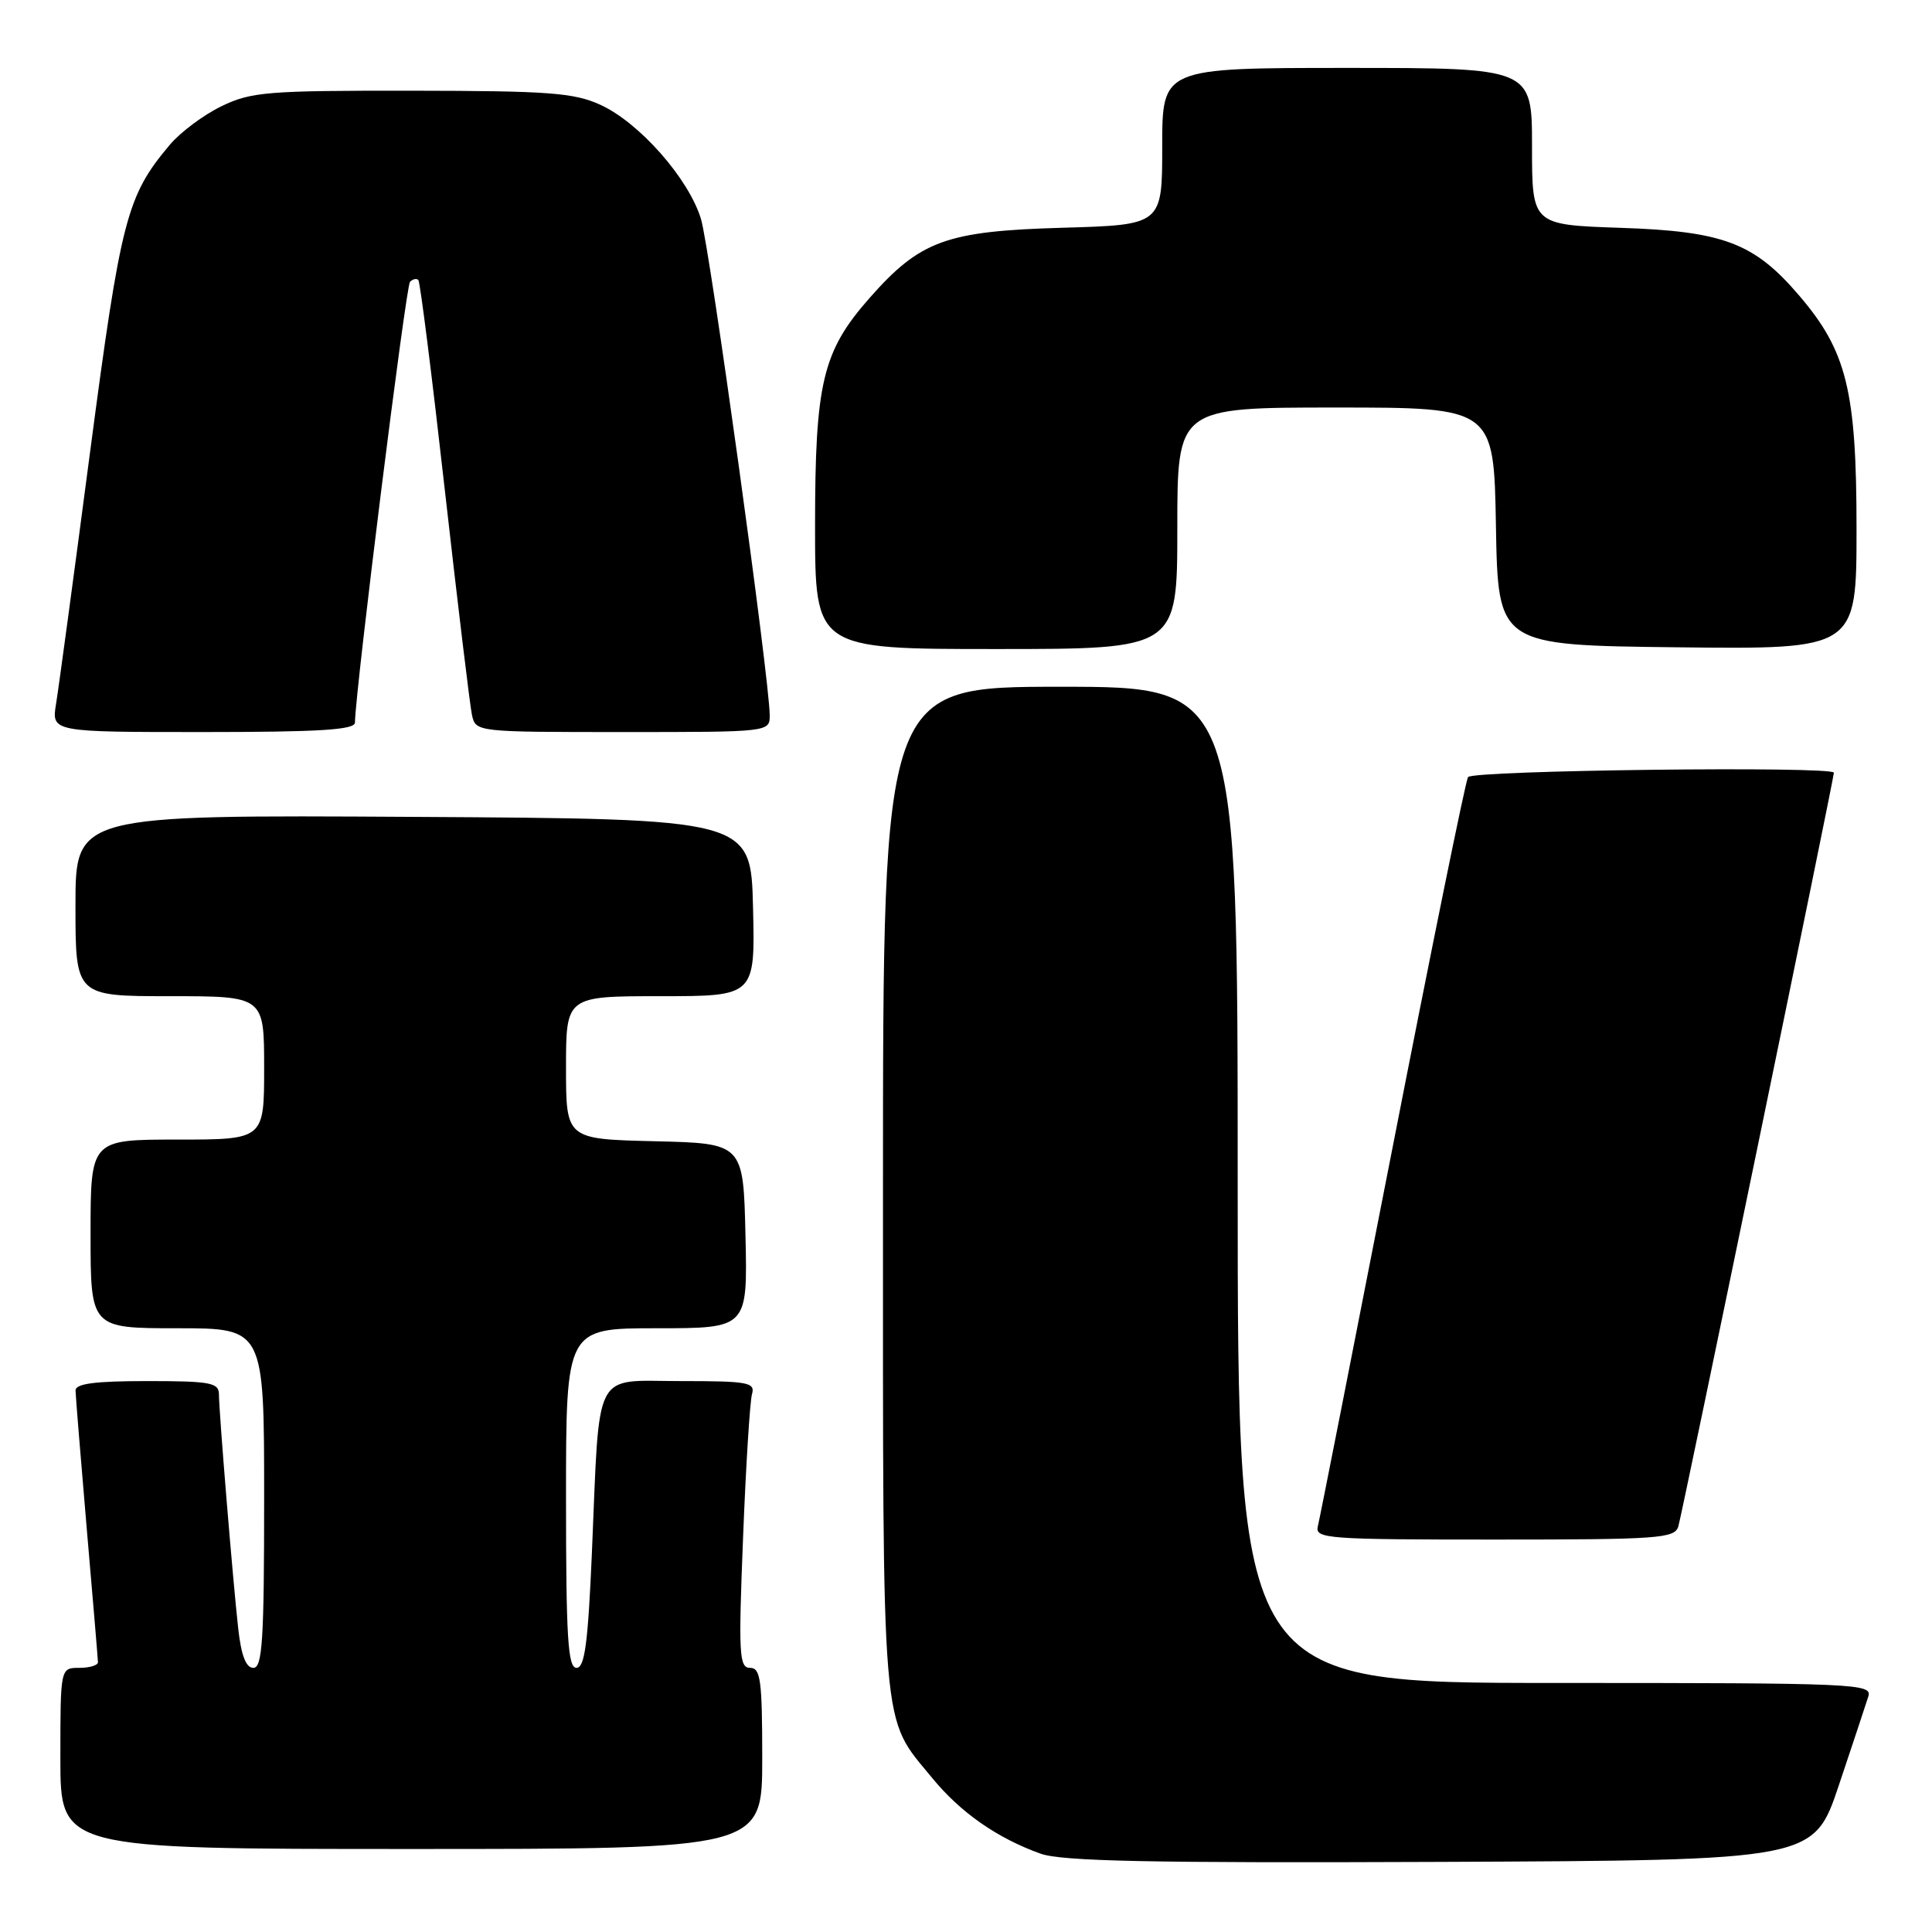 <?xml version="1.0" encoding="UTF-8" standalone="no"?>
<!DOCTYPE svg PUBLIC "-//W3C//DTD SVG 1.1//EN" "http://www.w3.org/Graphics/SVG/1.1/DTD/svg11.dtd" >
<svg xmlns="http://www.w3.org/2000/svg" xmlns:xlink="http://www.w3.org/1999/xlink" version="1.1" viewBox="0 0 256 256">
 <g >
 <path fill="currentColor"
d=" M 243.66 236.55 C 245.49 231.08 247.25 225.79 247.56 224.80 C 248.11 223.09 246.12 223.00 206.07 223.00 C 164.00 223.00 164.00 223.00 164.00 157.00 C 164.00 91.00 164.00 91.00 140.50 91.00 C 117.00 91.00 117.00 91.00 117.00 157.53 C 117.00 231.05 116.68 227.25 123.52 235.59 C 127.27 240.17 132.13 243.56 137.88 245.62 C 140.69 246.63 152.50 246.87 190.91 246.71 C 240.32 246.50 240.32 246.50 243.66 236.55 Z  M 101.00 233.00 C 101.00 222.62 100.78 221.00 99.39 221.00 C 97.94 221.00 97.84 219.24 98.46 203.75 C 98.83 194.26 99.37 185.71 99.64 184.75 C 100.09 183.17 99.18 183.00 90.16 183.00 C 78.45 183.00 79.49 180.99 78.43 205.75 C 77.91 217.77 77.48 221.00 76.39 221.00 C 75.25 221.00 75.00 217.02 75.00 198.50 C 75.00 176.00 75.00 176.00 87.03 176.00 C 99.06 176.00 99.06 176.00 98.78 163.75 C 98.50 151.50 98.50 151.50 86.75 151.22 C 75.00 150.94 75.00 150.94 75.00 141.47 C 75.00 132.00 75.00 132.00 87.53 132.00 C 100.06 132.00 100.06 132.00 99.78 120.25 C 99.50 108.50 99.50 108.50 54.75 108.24 C 10.00 107.98 10.00 107.98 10.00 119.99 C 10.00 132.00 10.00 132.00 22.50 132.00 C 35.00 132.00 35.00 132.00 35.00 141.50 C 35.00 151.00 35.00 151.00 23.50 151.00 C 12.00 151.00 12.00 151.00 12.00 163.50 C 12.00 176.00 12.00 176.00 23.50 176.00 C 35.00 176.00 35.00 176.00 35.00 198.50 C 35.00 217.33 34.77 221.00 33.57 221.00 C 32.59 221.00 31.96 219.36 31.56 215.75 C 30.85 209.32 29.02 187.16 29.01 184.75 C 29.00 183.21 27.88 183.00 19.50 183.00 C 12.56 183.00 10.00 183.34 10.01 184.25 C 10.02 184.94 10.69 193.15 11.49 202.50 C 12.30 211.85 12.97 219.84 12.98 220.25 C 12.99 220.66 11.88 221.00 10.50 221.00 C 8.00 221.00 8.00 221.00 8.00 233.00 C 8.00 245.00 8.00 245.00 54.50 245.00 C 101.00 245.00 101.00 245.00 101.00 233.00 Z  M 222.39 202.25 C 222.90 200.55 243.00 103.16 243.00 102.39 C 243.00 101.49 195.08 102.06 194.52 102.97 C 194.19 103.50 189.68 125.67 184.49 152.22 C 179.30 178.77 174.86 201.29 174.62 202.25 C 174.22 203.88 175.82 204.00 198.03 204.00 C 219.86 204.00 221.91 203.85 222.39 202.25 Z  M 47.03 95.75 C 47.13 91.11 53.78 37.88 54.33 37.34 C 54.70 36.97 55.19 36.86 55.43 37.10 C 55.67 37.33 57.25 49.89 58.95 65.01 C 60.66 80.13 62.27 93.51 62.54 94.75 C 63.04 96.99 63.13 97.00 82.52 97.00 C 102.00 97.00 102.00 97.00 101.99 94.75 C 101.96 89.98 94.07 32.98 92.89 29.04 C 91.29 23.70 84.71 16.23 79.54 13.88 C 76.04 12.29 72.71 12.04 54.57 12.02 C 35.39 12.00 33.27 12.17 29.34 14.08 C 26.98 15.22 23.89 17.53 22.48 19.21 C 16.79 25.97 16.02 28.95 11.94 59.86 C 9.80 76.16 7.77 91.19 7.43 93.25 C 6.82 97.00 6.82 97.00 26.91 97.00 C 42.30 97.00 47.01 96.71 47.03 95.75 Z  M 156.00 70.00 C 156.00 54.00 156.00 54.00 176.97 54.00 C 197.95 54.00 197.95 54.00 198.22 69.75 C 198.50 85.50 198.50 85.50 222.25 85.77 C 246.00 86.04 246.00 86.04 246.00 70.06 C 246.00 51.77 244.71 46.52 238.38 39.14 C 232.44 32.19 228.36 30.64 214.75 30.19 C 203.00 29.79 203.00 29.79 203.00 19.39 C 203.00 9.00 203.00 9.00 178.50 9.00 C 154.00 9.00 154.00 9.00 154.00 19.40 C 154.00 29.80 154.00 29.80 140.75 30.18 C 125.36 30.62 121.92 31.88 115.20 39.51 C 108.99 46.57 108.00 50.70 108.00 69.68 C 108.00 86.00 108.00 86.00 132.00 86.00 C 156.00 86.00 156.00 86.00 156.00 70.00 Z "/>
</g>
</svg>
